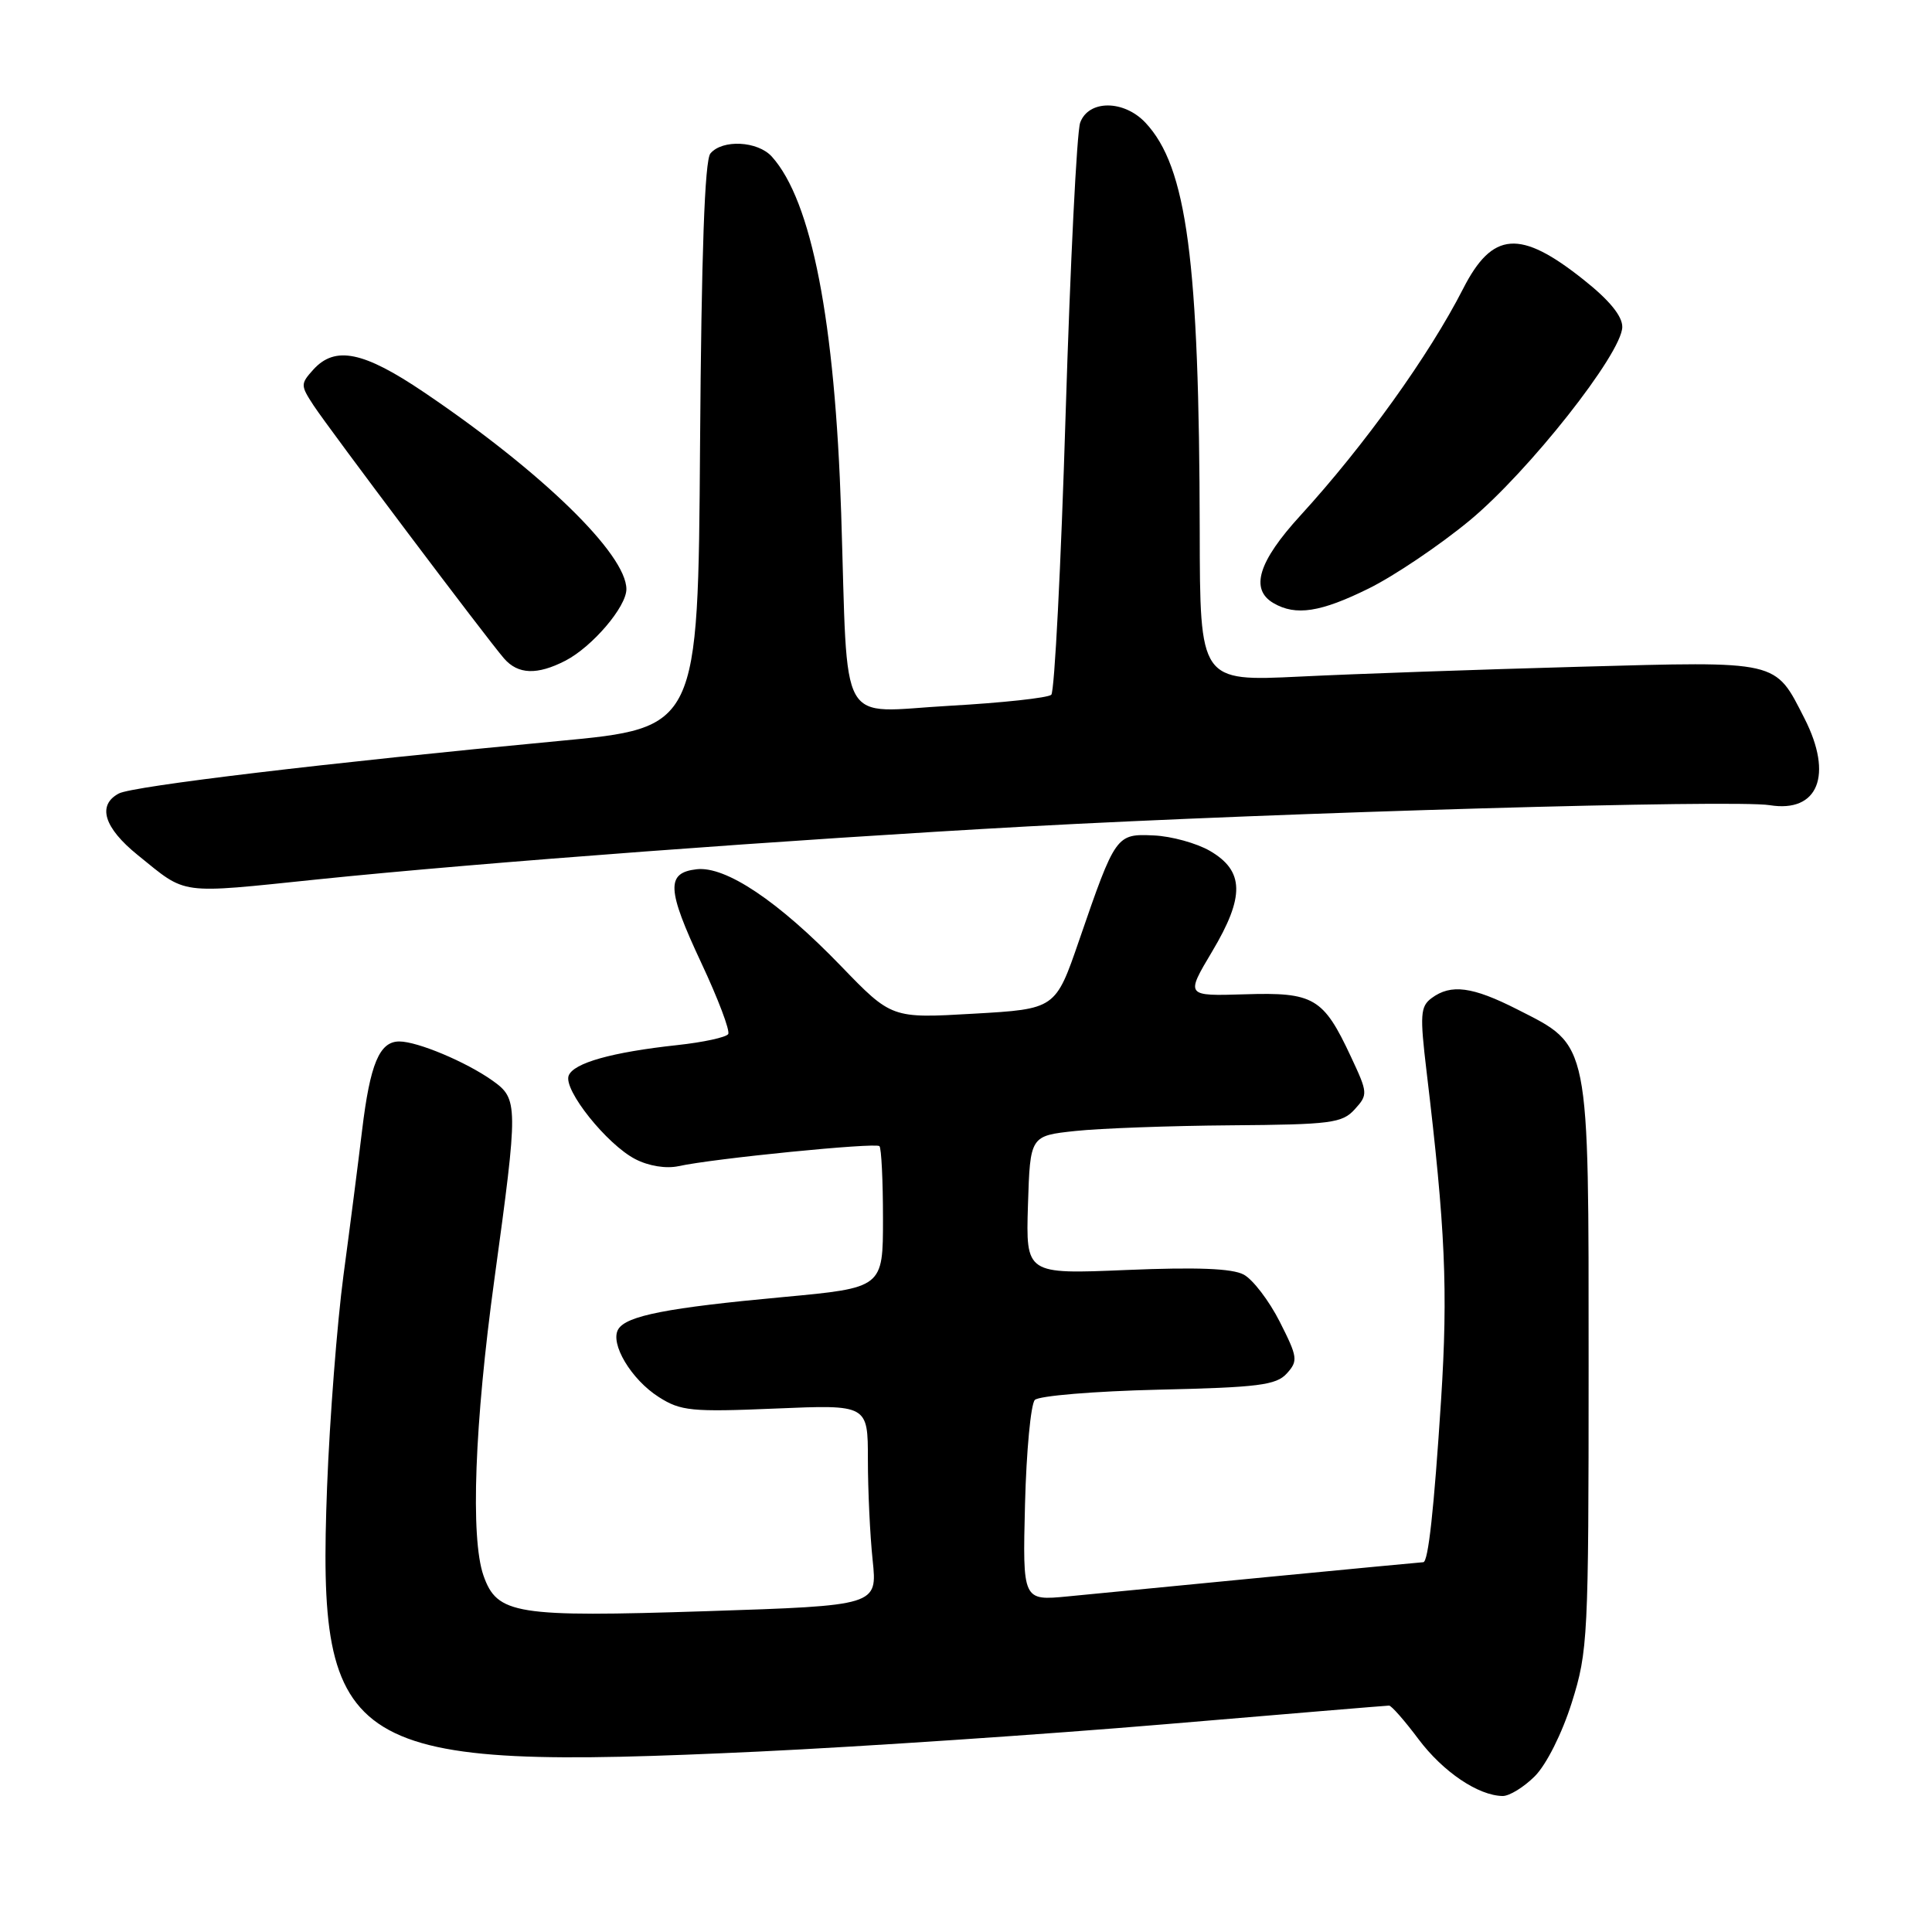 <?xml version="1.0" encoding="UTF-8" standalone="no"?>
<!DOCTYPE svg PUBLIC "-//W3C//DTD SVG 1.1//EN" "http://www.w3.org/Graphics/SVG/1.1/DTD/svg11.dtd" >
<svg xmlns="http://www.w3.org/2000/svg" xmlns:xlink="http://www.w3.org/1999/xlink" version="1.1" viewBox="0 0 256 256">
 <g >
 <path fill="currentColor"
d=" M 203.38 235.35 C 204.91 233.81 206.98 229.69 208.27 225.60 C 210.41 218.78 210.50 217.01 210.50 181.00 C 210.50 137.51 210.73 138.67 201.05 133.75 C 195.11 130.73 192.26 130.35 189.70 132.25 C 188.20 133.36 188.13 134.45 189.03 142.00 C 191.52 162.81 191.88 170.94 190.95 185.50 C 190.01 200.05 189.25 207.00 188.59 207.00 C 188.41 207.00 179.09 207.89 167.88 208.97 C 156.67 210.06 144.80 211.21 141.50 211.53 C 135.50 212.11 135.50 212.11 135.82 199.30 C 136.00 192.26 136.59 186.05 137.12 185.50 C 137.66 184.95 145.03 184.34 153.49 184.14 C 166.75 183.84 169.11 183.54 170.51 181.99 C 172.02 180.32 171.95 179.83 169.57 175.13 C 168.16 172.35 166.01 169.54 164.80 168.89 C 163.27 168.07 158.57 167.89 149.26 168.28 C 135.93 168.84 135.93 168.84 136.21 159.67 C 136.50 150.50 136.50 150.50 142.50 149.86 C 145.80 149.51 155.07 149.17 163.10 149.11 C 176.37 149.01 177.85 148.82 179.51 146.99 C 181.28 145.04 181.26 144.83 178.99 139.99 C 175.35 132.20 174.09 131.46 164.94 131.75 C 157.09 131.99 157.09 131.99 160.62 126.07 C 164.96 118.79 164.88 115.40 160.31 112.74 C 158.56 111.73 155.22 110.80 152.88 110.70 C 147.90 110.47 147.81 110.60 142.99 124.60 C 139.86 133.70 139.86 133.70 129.00 134.32 C 118.14 134.95 118.14 134.95 111.40 127.97 C 103.13 119.41 96.16 114.74 92.31 115.18 C 88.24 115.65 88.35 117.82 92.92 127.58 C 95.15 132.33 96.76 136.58 96.49 137.02 C 96.22 137.45 93.19 138.11 89.75 138.48 C 81.07 139.42 75.99 140.85 75.35 142.53 C 74.63 144.41 80.41 151.64 84.18 153.59 C 85.96 154.51 88.26 154.88 89.92 154.52 C 94.50 153.51 116.03 151.37 116.53 151.87 C 116.79 152.12 117.00 156.45 117.00 161.49 C 117.00 170.64 117.00 170.64 103.75 171.87 C 88.46 173.28 83.02 174.34 81.93 176.12 C 80.77 177.99 83.64 182.80 87.30 185.12 C 90.20 186.97 91.64 187.11 102.75 186.64 C 115.00 186.12 115.00 186.12 115.00 193.41 C 115.00 197.43 115.28 203.42 115.63 206.73 C 116.26 212.75 116.26 212.75 93.61 213.49 C 68.29 214.31 65.87 213.92 64.06 208.76 C 62.32 203.76 62.88 188.66 65.51 169.50 C 68.69 146.32 68.68 145.62 65.25 143.18 C 61.77 140.71 55.32 138.00 52.91 138.00 C 50.28 138.00 49.04 140.96 47.98 149.77 C 47.47 154.02 46.36 162.68 45.51 169.00 C 44.67 175.32 43.69 187.93 43.34 197.00 C 41.99 232.49 45.55 234.67 100.57 232.09 C 114.28 231.44 138.55 229.81 154.50 228.46 C 170.45 227.11 183.75 226.00 184.06 226.00 C 184.37 226.00 186.13 228.00 187.96 230.45 C 191.21 234.78 195.87 237.93 199.11 237.98 C 200.00 237.99 201.92 236.81 203.38 235.35 Z  M 42.12 116.52 C 63.63 114.30 105.02 111.22 136.09 109.51 C 170.30 107.64 229.80 105.93 234.49 106.69 C 240.92 107.73 242.93 102.71 239.11 95.21 C 235.14 87.43 235.94 87.62 209.25 88.35 C 196.19 88.71 179.54 89.29 172.25 89.65 C 159.00 90.29 159.00 90.29 158.97 70.39 C 158.91 34.46 157.27 22.11 151.78 16.26 C 148.92 13.22 144.24 13.21 143.13 16.25 C 142.68 17.49 141.82 34.88 141.20 54.90 C 140.59 74.93 139.73 91.65 139.30 92.06 C 138.86 92.47 132.79 93.13 125.82 93.52 C 110.82 94.36 112.40 97.16 111.46 68.00 C 110.64 42.53 107.55 26.61 102.27 20.75 C 100.40 18.68 95.71 18.44 94.13 20.34 C 93.38 21.25 92.94 33.50 92.76 59.06 C 92.50 96.45 92.50 96.45 74.00 98.19 C 43.44 101.07 17.61 104.16 15.75 105.14 C 12.85 106.68 13.76 109.67 18.25 113.30 C 24.86 118.64 23.42 118.45 42.12 116.52 Z  M 74.93 87.54 C 78.49 85.69 83.00 80.41 83.00 78.07 C 83.00 73.43 71.80 62.53 56.20 51.99 C 48.17 46.56 44.41 45.79 41.52 48.97 C 39.81 50.87 39.81 51.06 41.55 53.72 C 43.62 56.87 64.48 84.59 66.79 87.25 C 68.64 89.38 71.18 89.47 74.93 87.54 Z  M 181.38 77.97 C 184.74 76.31 190.75 72.26 194.72 68.98 C 202.54 62.51 214.90 46.85 214.96 43.34 C 214.99 41.90 213.26 39.78 209.84 37.07 C 201.42 30.36 197.76 30.64 193.87 38.26 C 189.37 47.07 180.81 59.01 172.31 68.31 C 166.72 74.42 165.60 78.09 168.75 79.92 C 171.70 81.64 174.99 81.13 181.38 77.97 Z "/>
</g>
</svg>